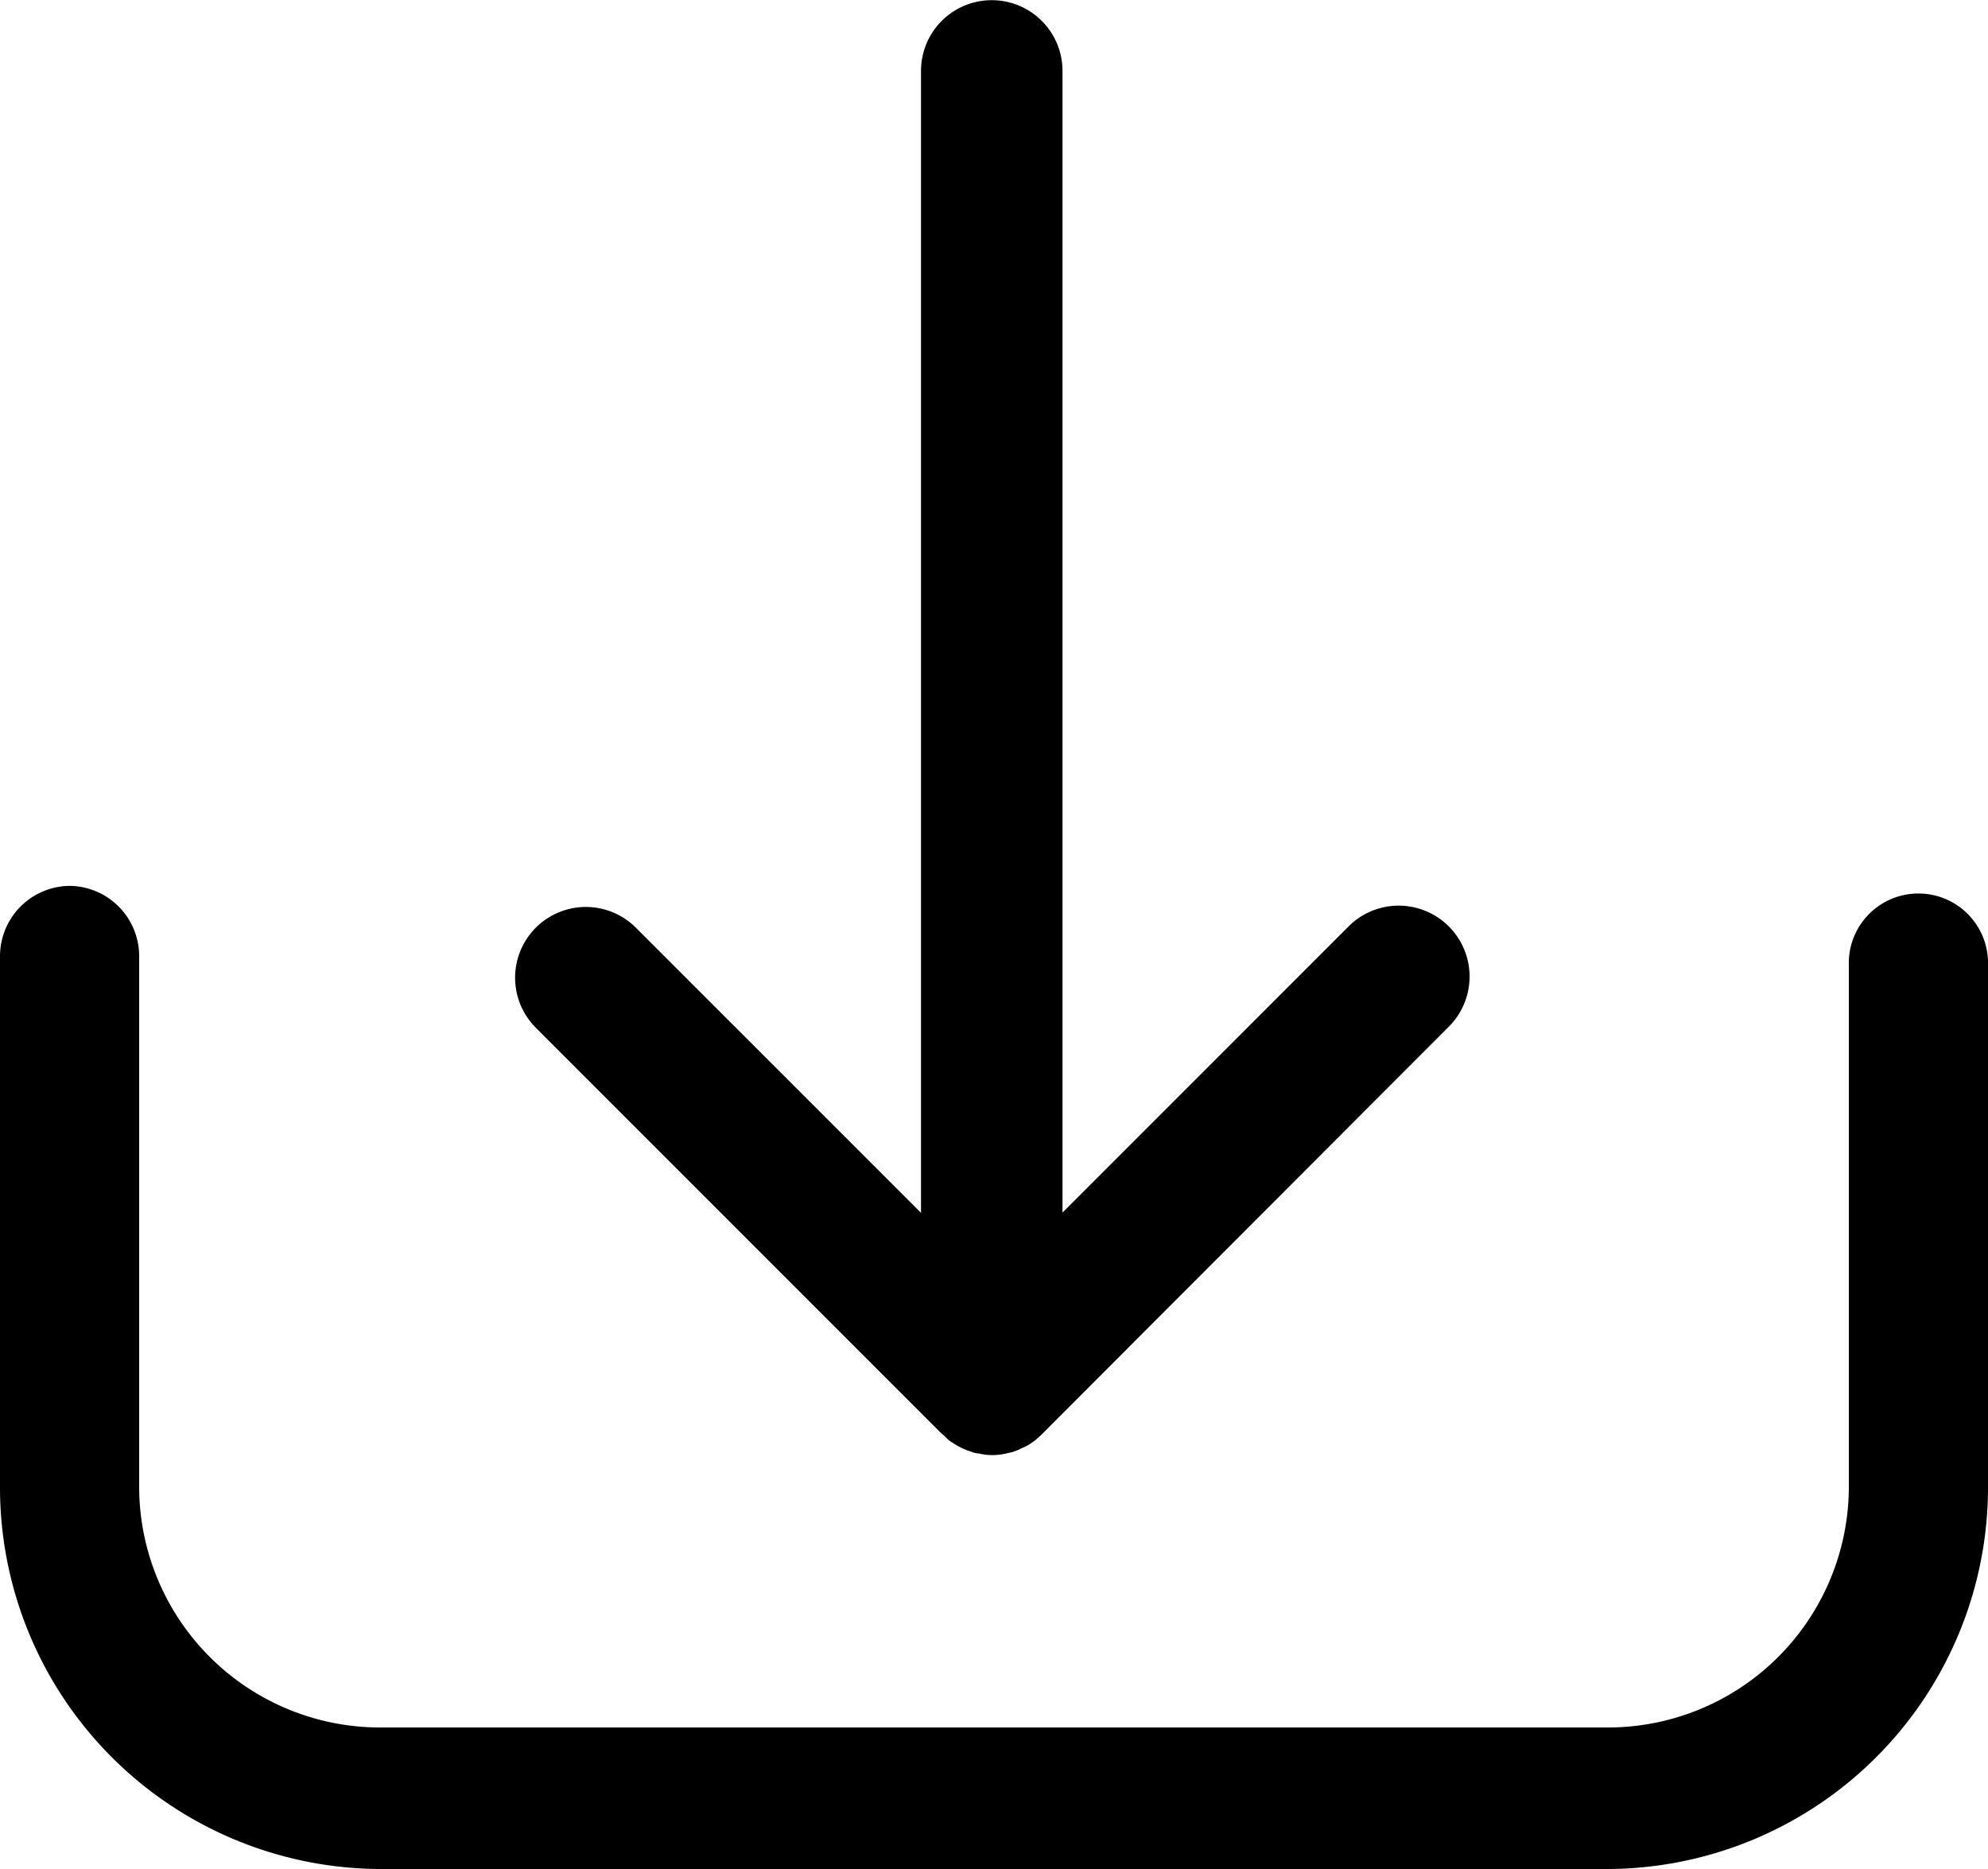 <svg xmlns="http://www.w3.org/2000/svg" width="50" height="47" viewBox="0 0 50 47"><g transform="translate(8086.5 -3544.5)"><path d="M155.777,142.043l.021-.021a.792.792,0,0,0,.083-.114c.01-.01.01-.021.021-.031.021-.041.052-.083.073-.124a.036.036,0,0,1,.01-.021c.021-.042.042-.083.062-.135,0-.01,0-.01.01-.021.021-.042.031-.093.052-.145,0-.01,0-.021.01-.021a.727.727,0,0,0,.031-.145.094.094,0,0,1,.01-.052c.01-.041.01-.083.021-.124a1.5,1.5,0,0,0,0-.353.521.521,0,0,0-.021-.124.093.093,0,0,0-.01-.052c-.01-.052-.021-.093-.031-.145,0-.01,0-.021-.01-.021a.813.813,0,0,0-.052-.145c0-.01,0-.01-.01-.021-.021-.042-.042-.093-.062-.135a.036.036,0,0,0-.01-.021.772.772,0,0,0-.073-.124c-.01-.01-.01-.021-.021-.031a1.085,1.085,0,0,0-.083-.114l-.021-.021a1.471,1.471,0,0,0-.124-.135L145.392,129.4a1.783,1.783,0,0,0-2.521,2.521l7.221,7.221H121.384a1.779,1.779,0,1,0,0,3.559H150.1l-7.169,7.169a1.779,1.779,0,1,0,2.511,2.521l10.2-10.2C155.694,142.126,155.736,142.085,155.777,142.043Z" transform="translate(-7920.635 3424.9) rotate(90)"/><path d="M27.259,3.5h13.28a1.768,1.768,0,0,0,1.784-1.745A1.77,1.77,0,0,0,40.539,0H27.259A9.6,9.6,0,0,0,17.6,9.5v31A9.6,9.6,0,0,0,27.259,50H40.321a1.751,1.751,0,1,0,0-3.5H27.259a6.061,6.061,0,0,1-6.1-6V9.5A6.061,6.061,0,0,1,27.259,3.5Z" transform="translate(-8086.5 3609.1) rotate(-90)"/></g></svg>